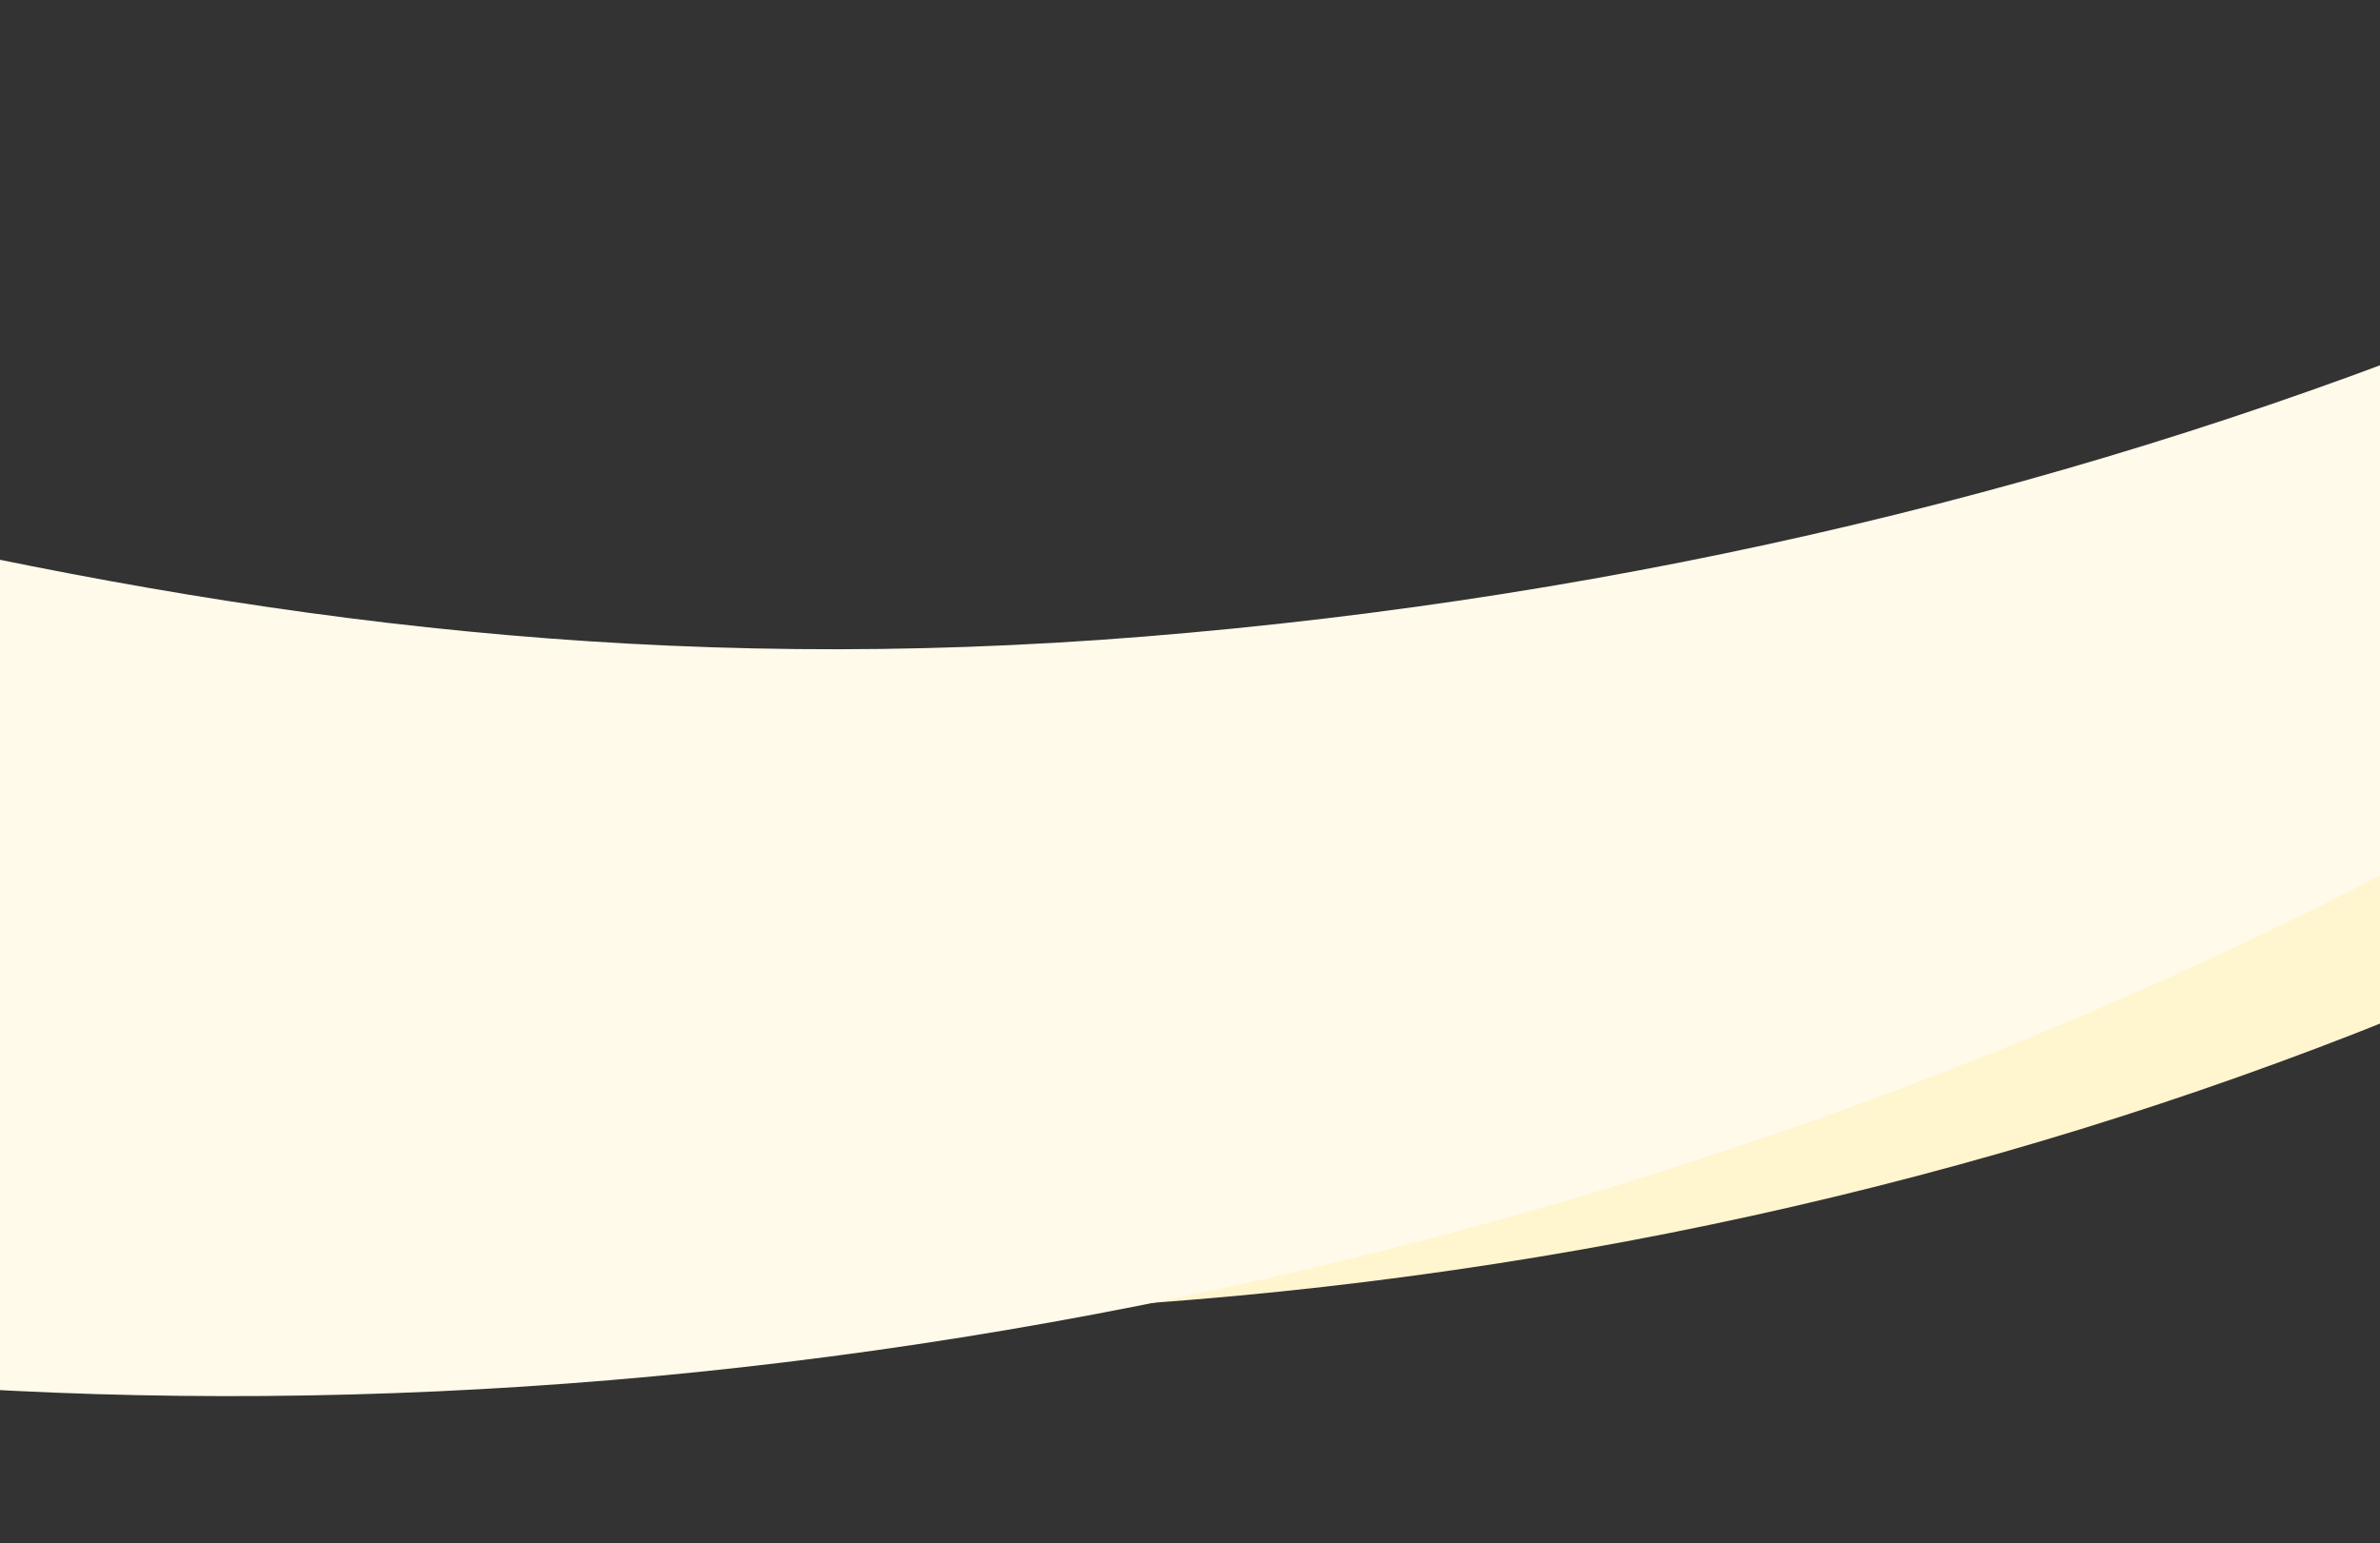 <svg width="1920" height="1245" viewBox="0 0 1920 1245" fill="none" xmlns="http://www.w3.org/2000/svg">
<rect x="0" y="0" width="1920" height="1245" fill="#333333" stroke="none"/>
<path fill-rule="evenodd" clip-rule="evenodd" d="M925.324 1051.46C1307.89 1024 1668.02 934.565 1992.1 796.167L1981.64 465.13C1756.77 521.75 1519.52 554.447 1274.58 560.103L618.331 1059.8C719.484 1061.59 821.916 1058.88 925.324 1051.46Z" fill="#FFF5CF"/>
<path d="M2077.73 619.86C1778.01 794.854 1435.81 933.466 1062.71 1022.09C678.854 1113.27 299.228 1142.76 -57.999 1118.08L-132.787 422.642C206.843 501.475 534.994 544.899 922.911 513.613C1316.92 481.837 1688.77 391.111 2022.55 254.79L2077.73 619.86Z" fill="#FFFAEA"/>
</svg>
